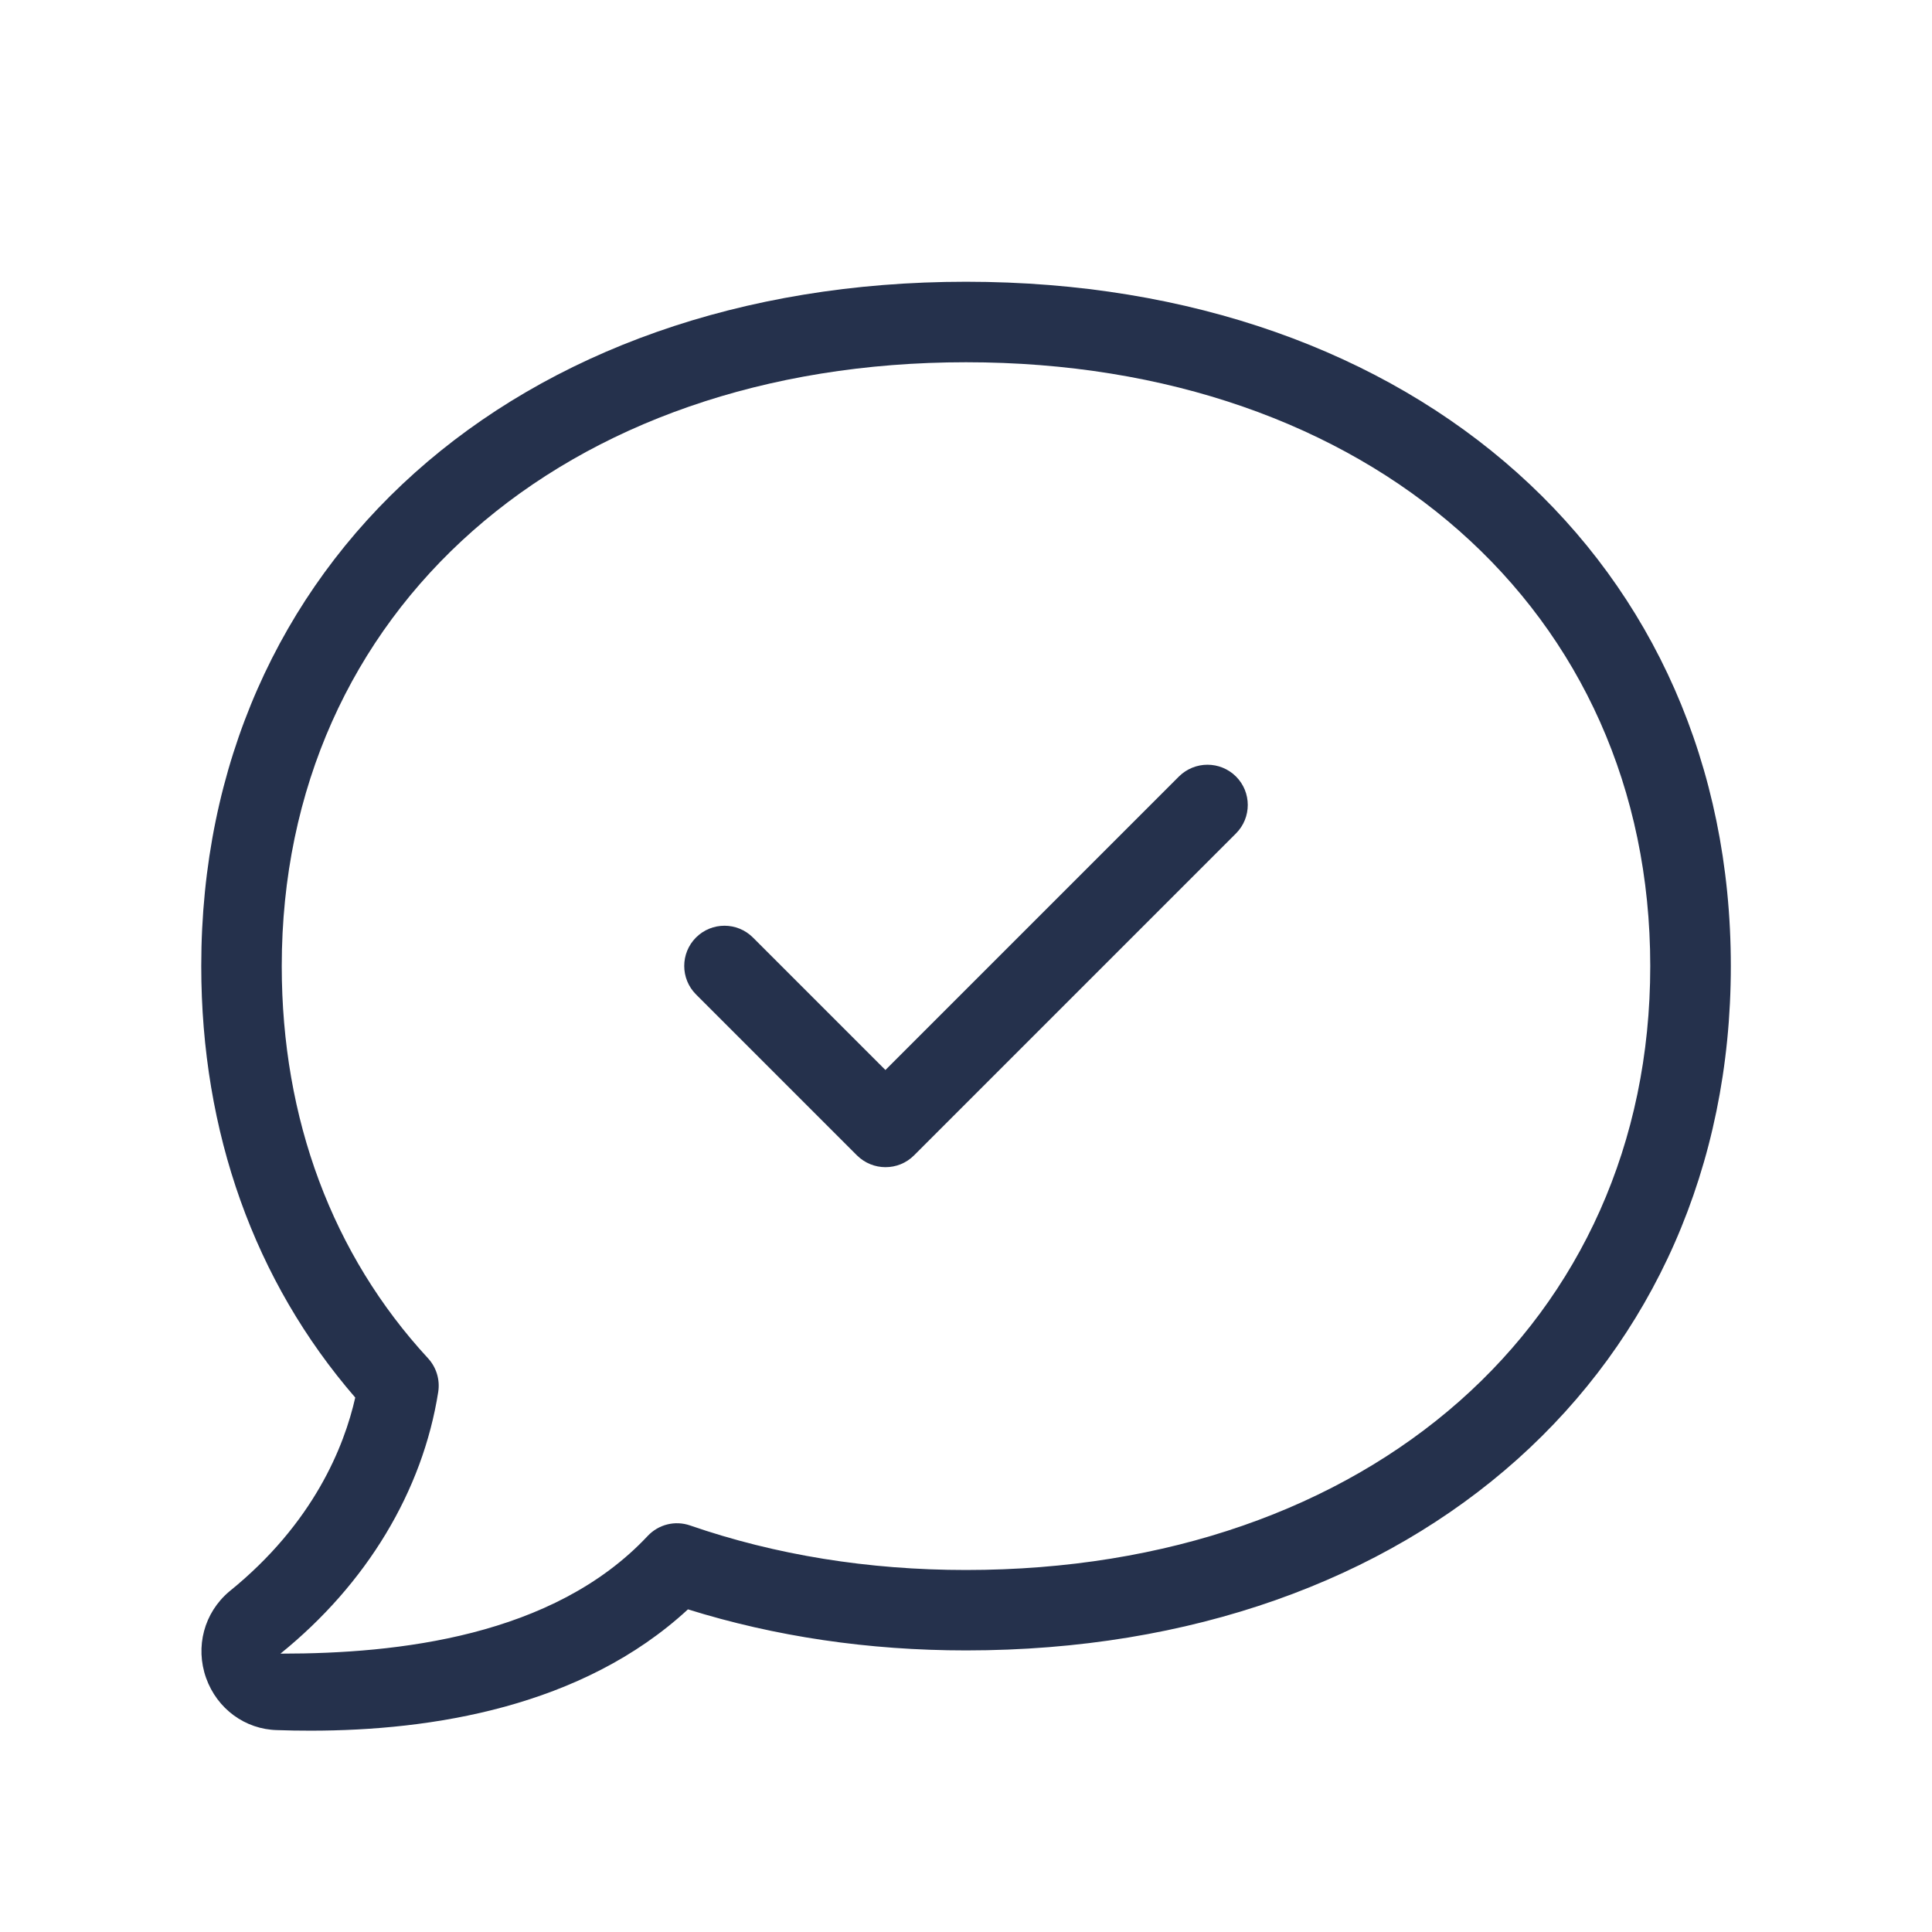 <svg width="24" height="24" viewBox="0 0 24 24" fill="none" xmlns="http://www.w3.org/2000/svg">
<path d="M12 3.5C6.406 3.5 2.5 6.996 2.5 12.001C2.5 14.065 3.16 15.913 4.413 17.361C4.276 17.967 3.897 18.923 2.847 19.771C2.535 20.035 2.423 20.457 2.56 20.844C2.697 21.228 3.045 21.483 3.443 21.492C3.578 21.497 3.716 21.499 3.859 21.499C5.358 21.499 7.231 21.207 8.546 19.992C9.629 20.33 10.789 20.502 12.001 20.502C17.595 20.502 21.501 17.006 21.501 12.001C21.501 6.996 17.594 3.5 12 3.5ZM12 19.503C10.788 19.503 9.635 19.317 8.573 18.95C8.385 18.885 8.18 18.937 8.045 19.081C6.871 20.334 4.928 20.542 3.503 20.542C3.497 20.542 3.49 20.542 3.484 20.542C4.554 19.677 5.251 18.522 5.444 17.29C5.467 17.139 5.421 16.986 5.317 16.873C4.129 15.586 3.5 13.901 3.5 12.001C3.5 7.584 6.995 4.5 12 4.5C17.005 4.5 20.5 7.584 20.5 12.001C20.5 16.418 17.005 19.503 12 19.503ZM15.354 9.646C15.549 9.841 15.549 10.158 15.354 10.353L11.354 14.353C11.256 14.451 11.128 14.499 11 14.499C10.872 14.499 10.744 14.45 10.646 14.353L8.646 12.353C8.451 12.158 8.451 11.841 8.646 11.646C8.841 11.451 9.158 11.451 9.353 11.646L10.999 13.292L14.645 9.646C14.842 9.451 15.158 9.451 15.354 9.646Z" fill="#25314C"/>
</svg>
